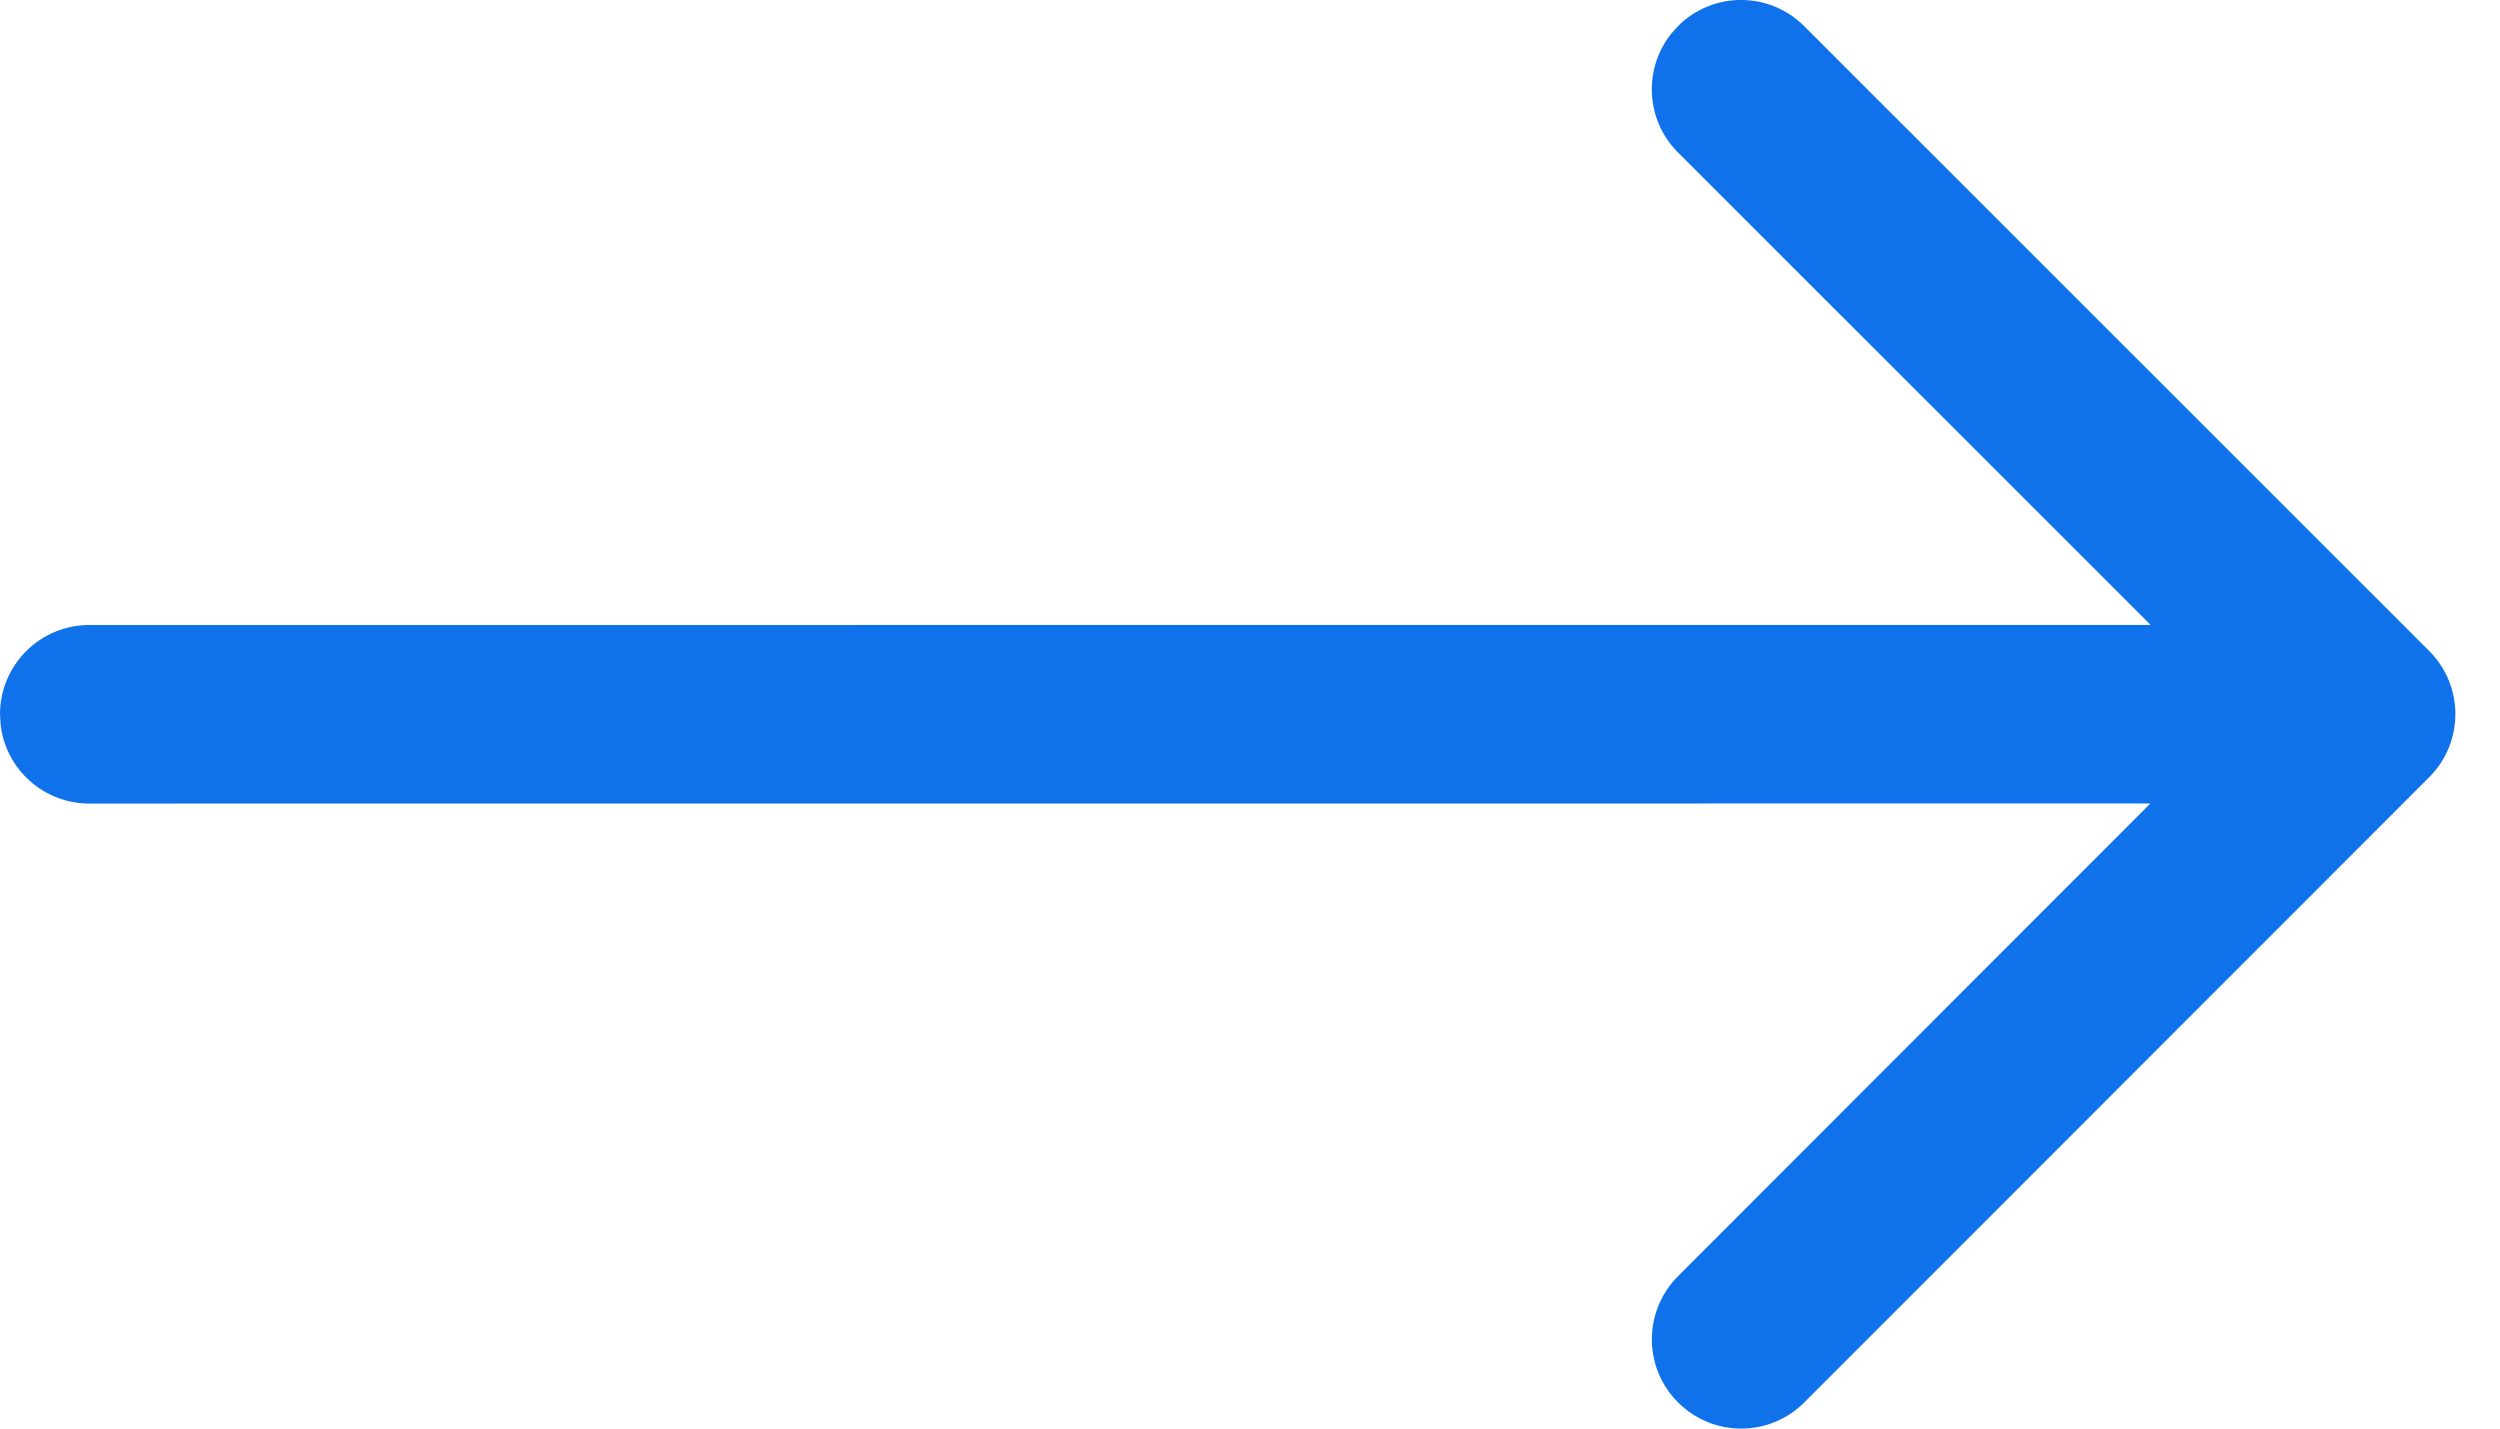 <svg width='28' height='16' viewBox='0 0 28 16' fill='none' xmlns='http://www.w3.org/2000/svg'><path d='M18.71 0.387C18.405 0.78 18.433 1.347 18.793 1.707L24.087 6.999L1 7C0.448 7 0 7.448 0 8L0.007 8.117C0.064 8.614 0.487 9 1 9L24.084 8.999L18.794 14.293C18.403 14.684 18.403 15.317 18.794 15.707C19.185 16.098 19.818 16.098 20.208 15.707L27.207 8.705C27.598 8.314 27.598 7.681 27.207 7.291L20.207 0.293C19.816 -0.098 19.183 -0.098 18.793 0.293L18.71 0.387Z' fill='#1072EB'/></svg>